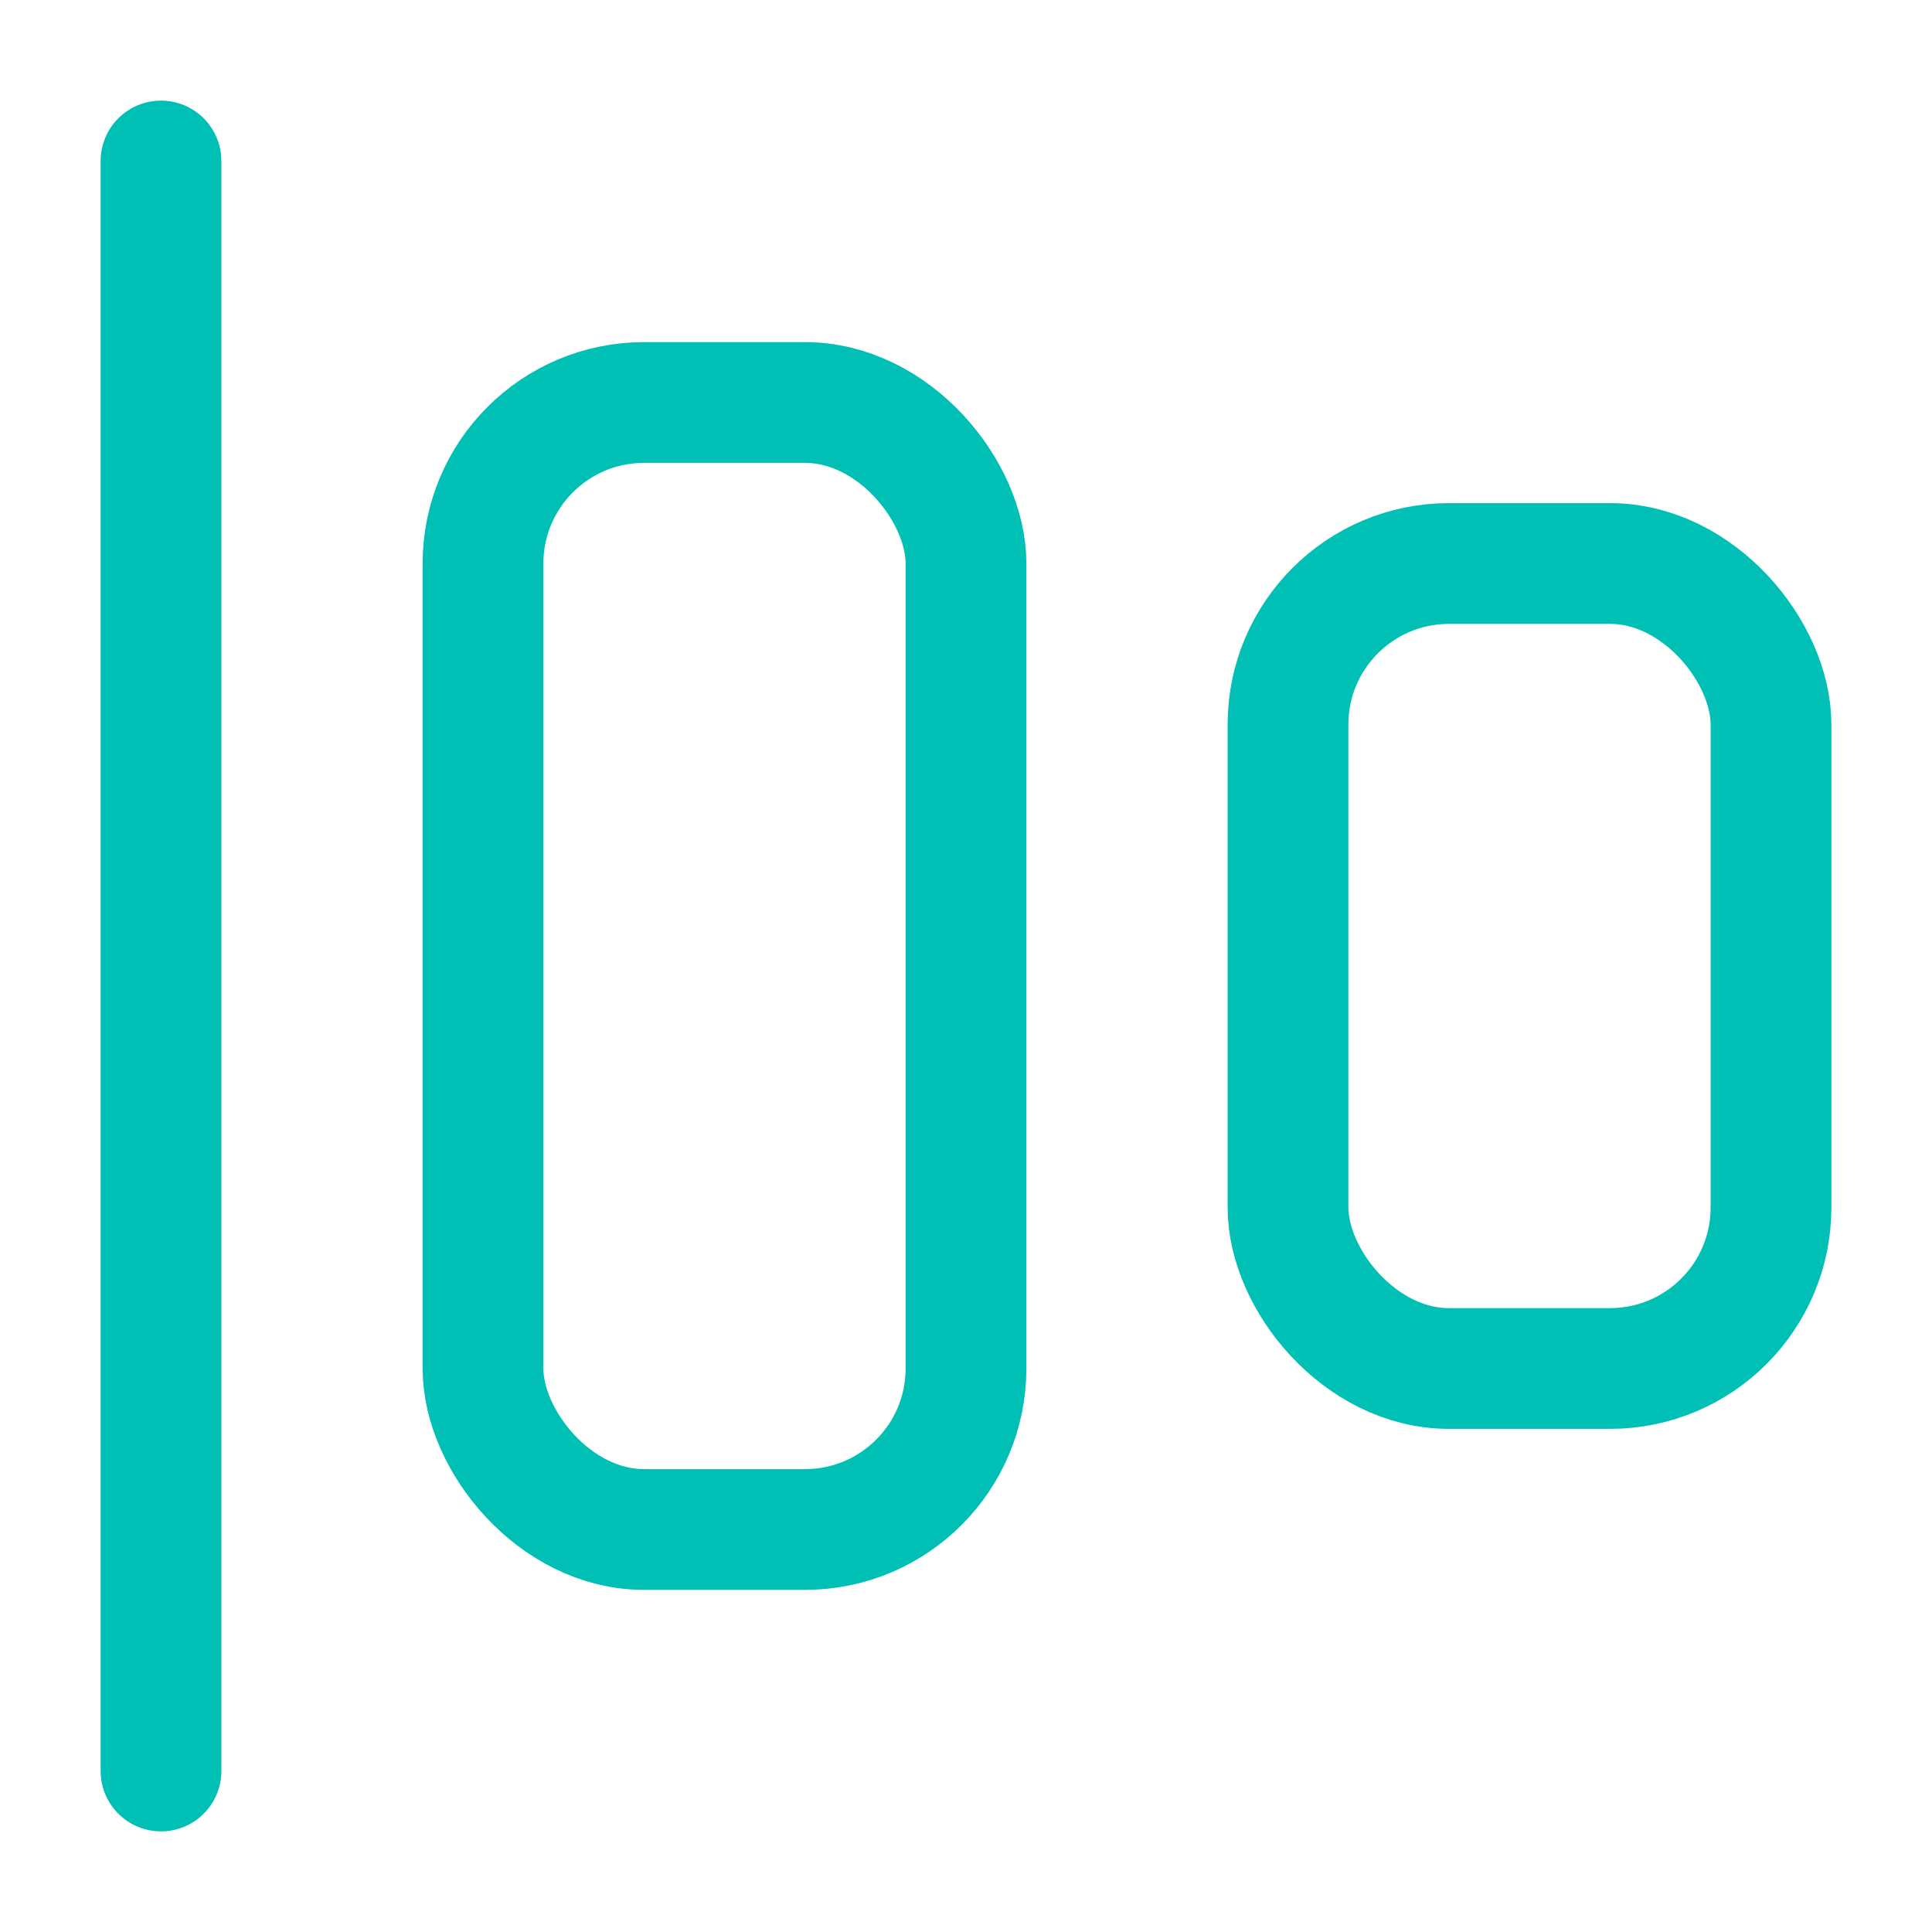 <svg xmlns="http://www.w3.org/2000/svg" width="64" height="64" viewBox="0 0 24 24" fill="none" stroke="#00c0b5" stroke-width="1.5" stroke-linecap="round" stroke-linejoin="round"><rect x="6" y="5" width="6" height="14" rx="2"></rect><rect x="16" y="7" width="6" height="10" rx="2"></rect><path d="M2 2v20"></path></svg>
